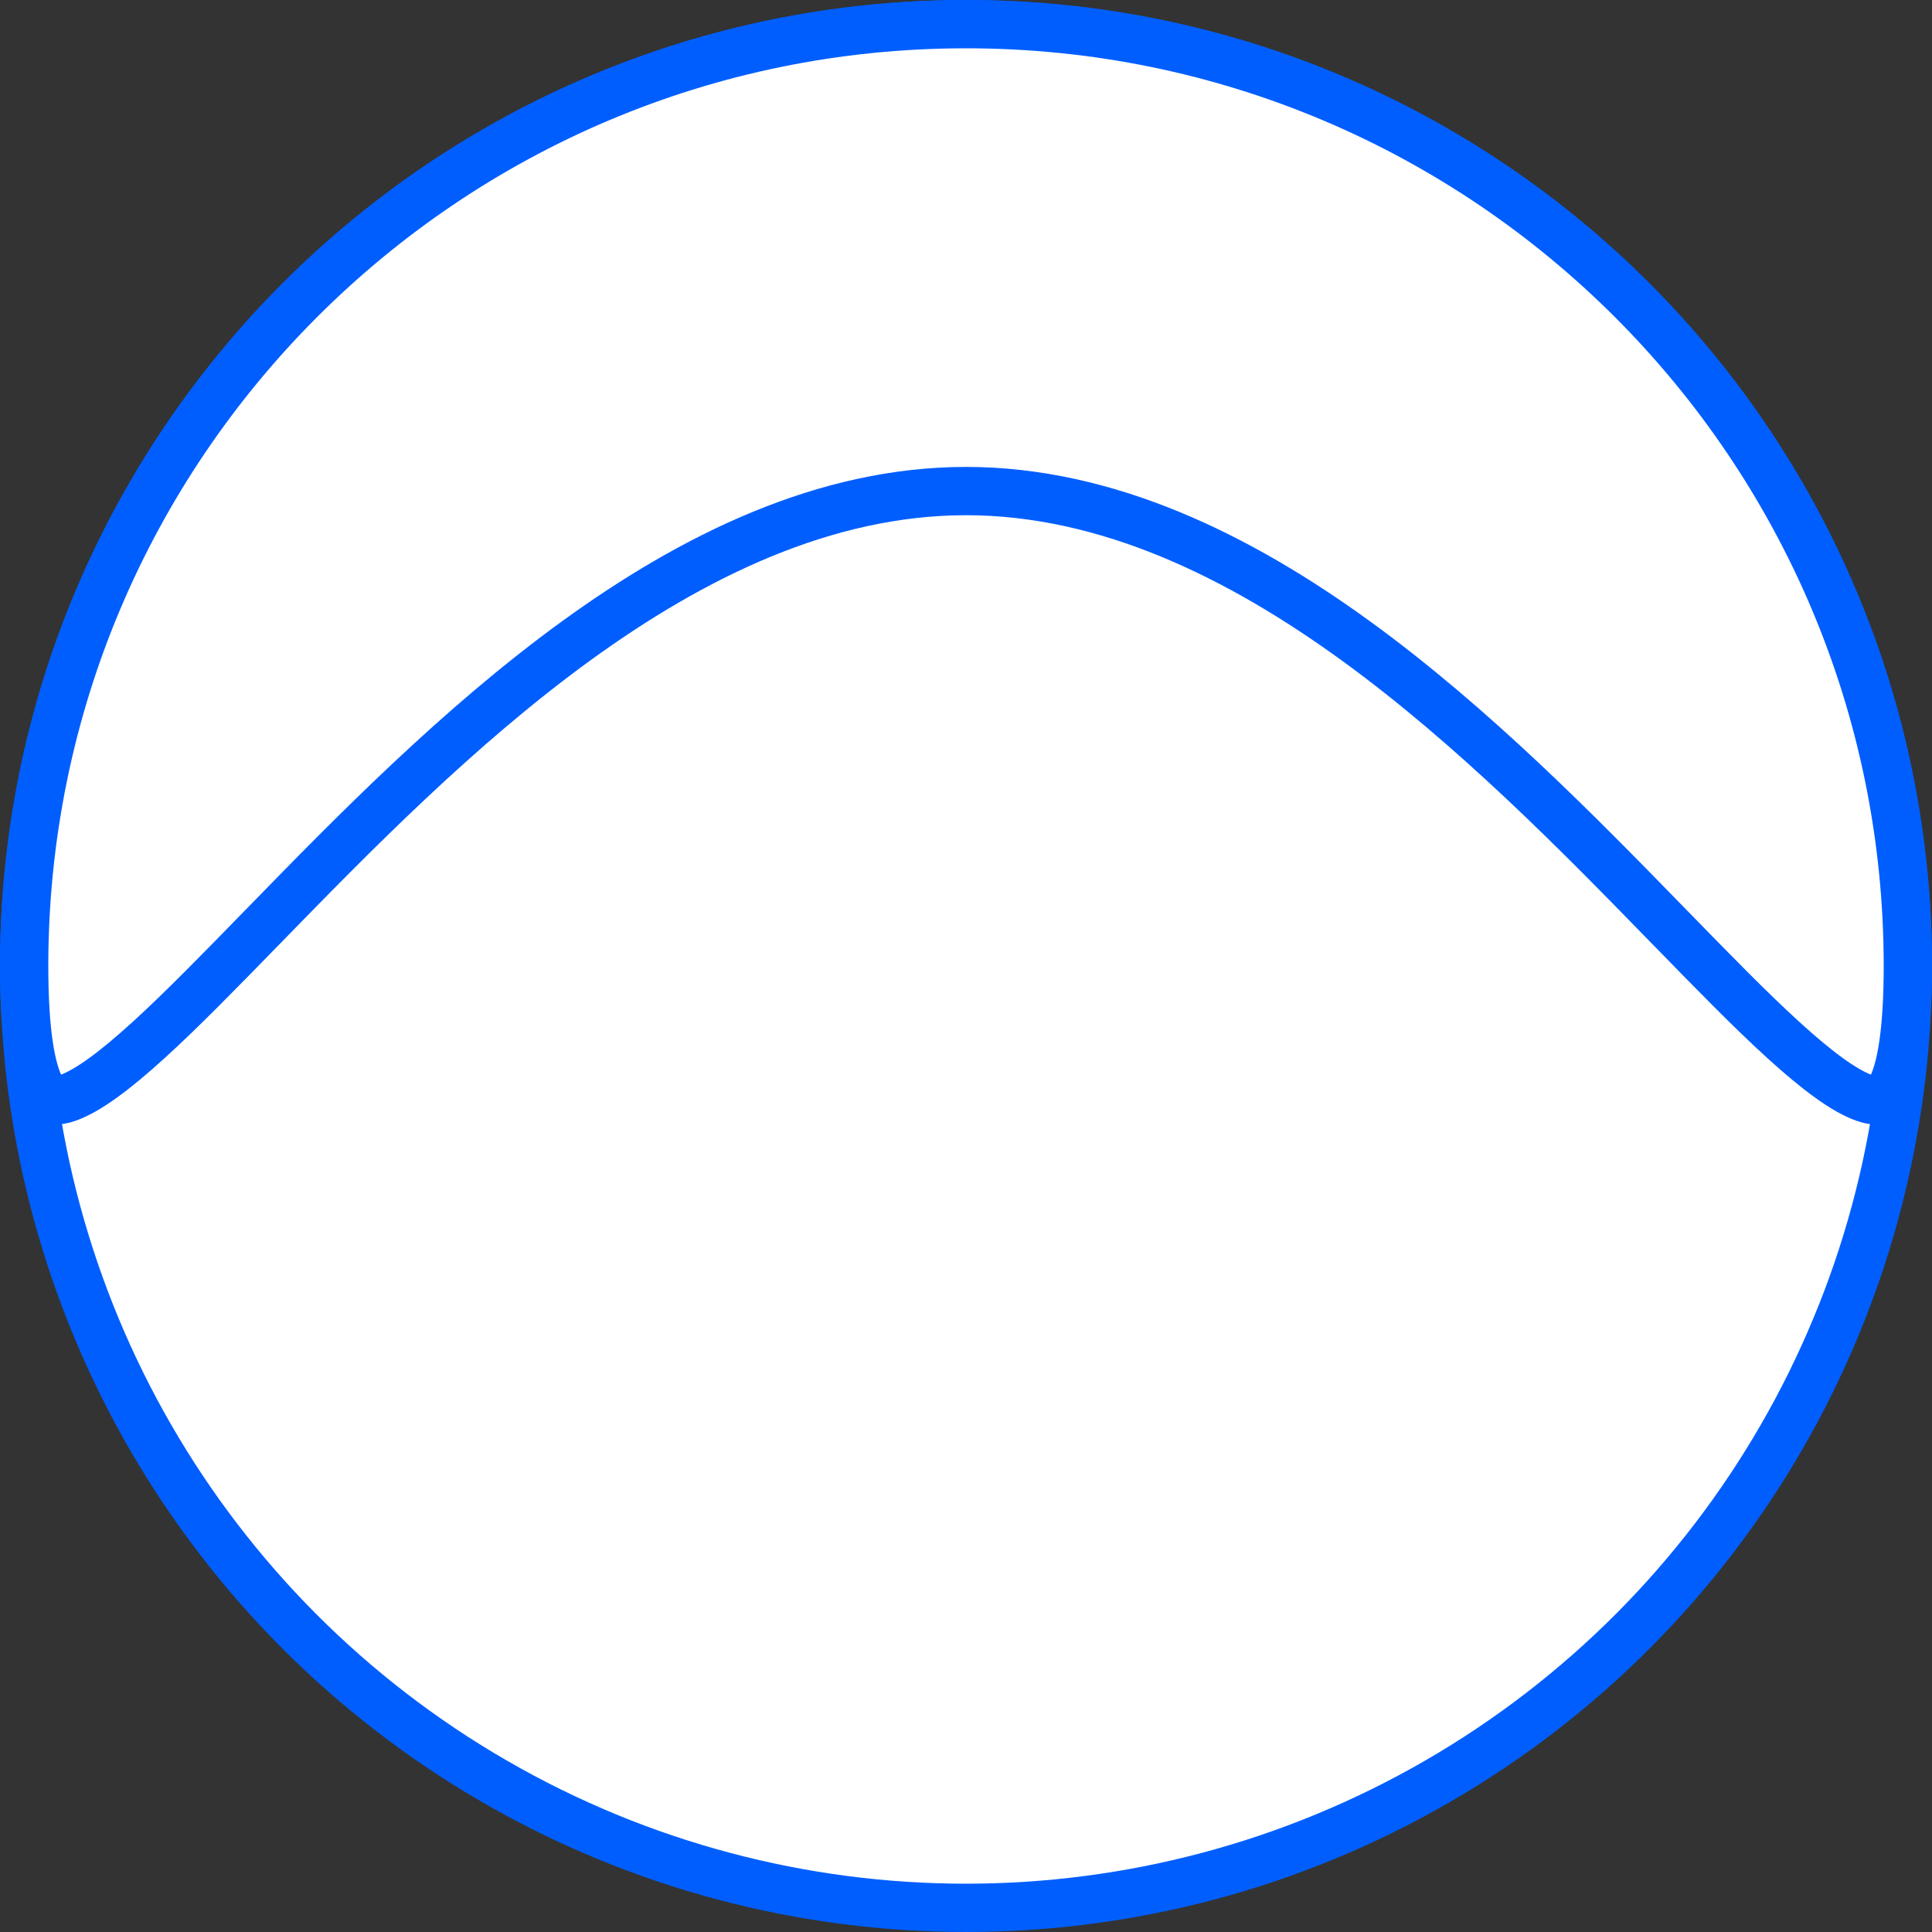 <svg width="40" height="40" viewBox="0 0 40 40" fill="none" xmlns="http://www.w3.org/2000/svg">
<rect x="0" y="0" width="40" height="40" fill="#333333" stroke="none"/>
<circle cx="20" cy="20" r="19.5" fill="white" stroke="#005EFF"/>
<path d="M39.5 20C39.5 21.378 39.355 22.155 39.152 22.535C39.06 22.708 38.981 22.753 38.937 22.768C38.886 22.786 38.784 22.797 38.595 22.73C38.194 22.589 37.641 22.187 36.921 21.531C36.232 20.904 35.446 20.097 34.563 19.191L34.5 19.127C32.695 17.274 30.511 15.041 28.079 13.274C25.649 11.509 22.914 10.167 20 10.167C17.086 10.167 14.351 11.509 11.921 13.274C9.489 15.041 7.305 17.274 5.5 19.127L5.437 19.191C4.554 20.097 3.768 20.904 3.079 21.531C2.359 22.187 1.806 22.589 1.405 22.73C1.216 22.797 1.114 22.786 1.063 22.768C1.019 22.753 0.94 22.708 0.848 22.535C0.645 22.155 0.5 21.378 0.5 20C0.5 9.23 9.23 0.5 20 0.5C30.77 0.5 39.5 9.23 39.5 20Z" fill="white" stroke="#005EFF"/>
</svg>
